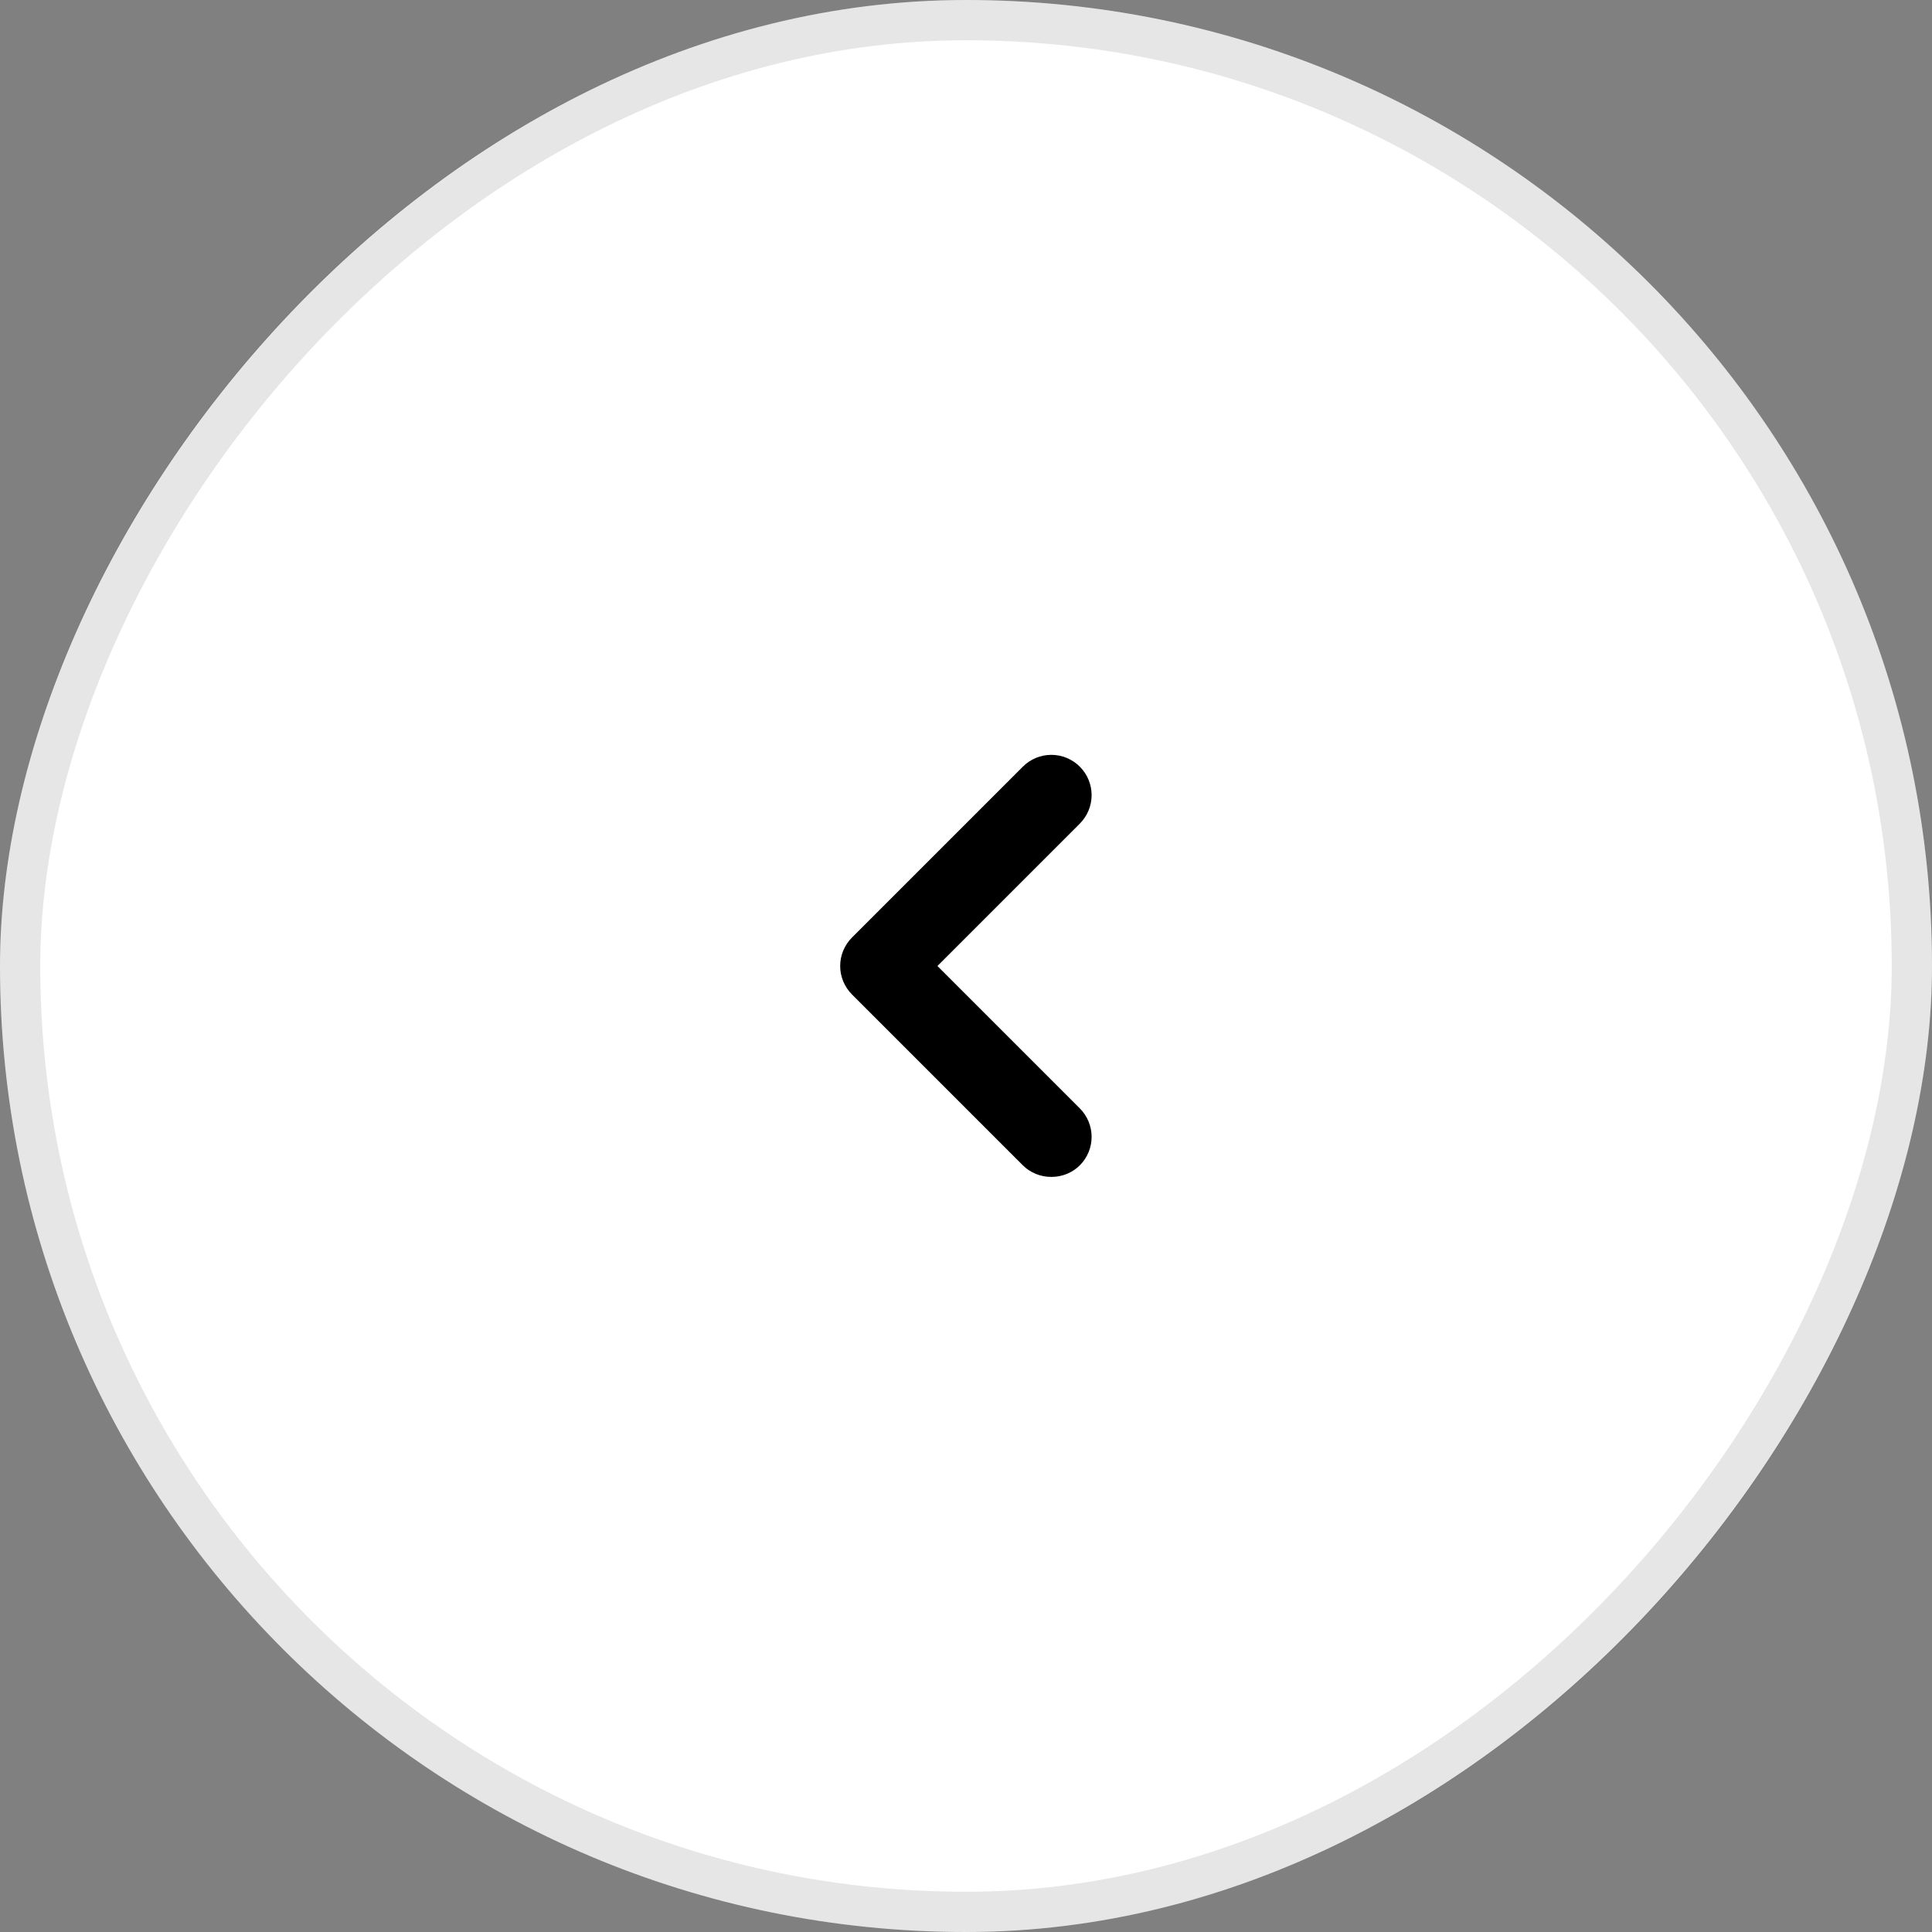 <svg width="48" height="48" viewBox="0 0 48 48" fill="none" xmlns="http://www.w3.org/2000/svg">
<rect x="0" y="0" width="48" height="48" fill="#808080" stroke="none"/>
<rect width="48" height="48" rx="24" transform="matrix(-1 0 0 1 48 0)" fill="white"/>
<path d="M21.17 23.29L25.41 19.05C25.503 18.956 25.614 18.882 25.735 18.831C25.857 18.78 25.988 18.754 26.12 18.754C26.252 18.754 26.383 18.78 26.505 18.831C26.626 18.882 26.737 18.956 26.83 19.05C27.016 19.237 27.121 19.491 27.121 19.755C27.121 20.019 27.016 20.273 26.83 20.46L23.29 24L26.83 27.54C27.016 27.727 27.121 27.981 27.121 28.245C27.121 28.509 27.016 28.763 26.83 28.95C26.737 29.043 26.626 29.116 26.504 29.166C26.382 29.215 26.252 29.241 26.12 29.24C25.988 29.241 25.858 29.215 25.736 29.166C25.614 29.116 25.503 29.043 25.41 28.95L21.17 24.71C21.076 24.617 21.002 24.506 20.951 24.384C20.9 24.263 20.874 24.132 20.874 24C20.874 23.868 20.9 23.737 20.951 23.615C21.002 23.494 21.076 23.383 21.17 23.29Z" fill="black"/>
<rect x="-0.5" y="0.5" width="47" height="47" rx="23.5" transform="matrix(-1 0 0 1 47 0)" stroke="black" stroke-opacity="0.1"/>
</svg>
